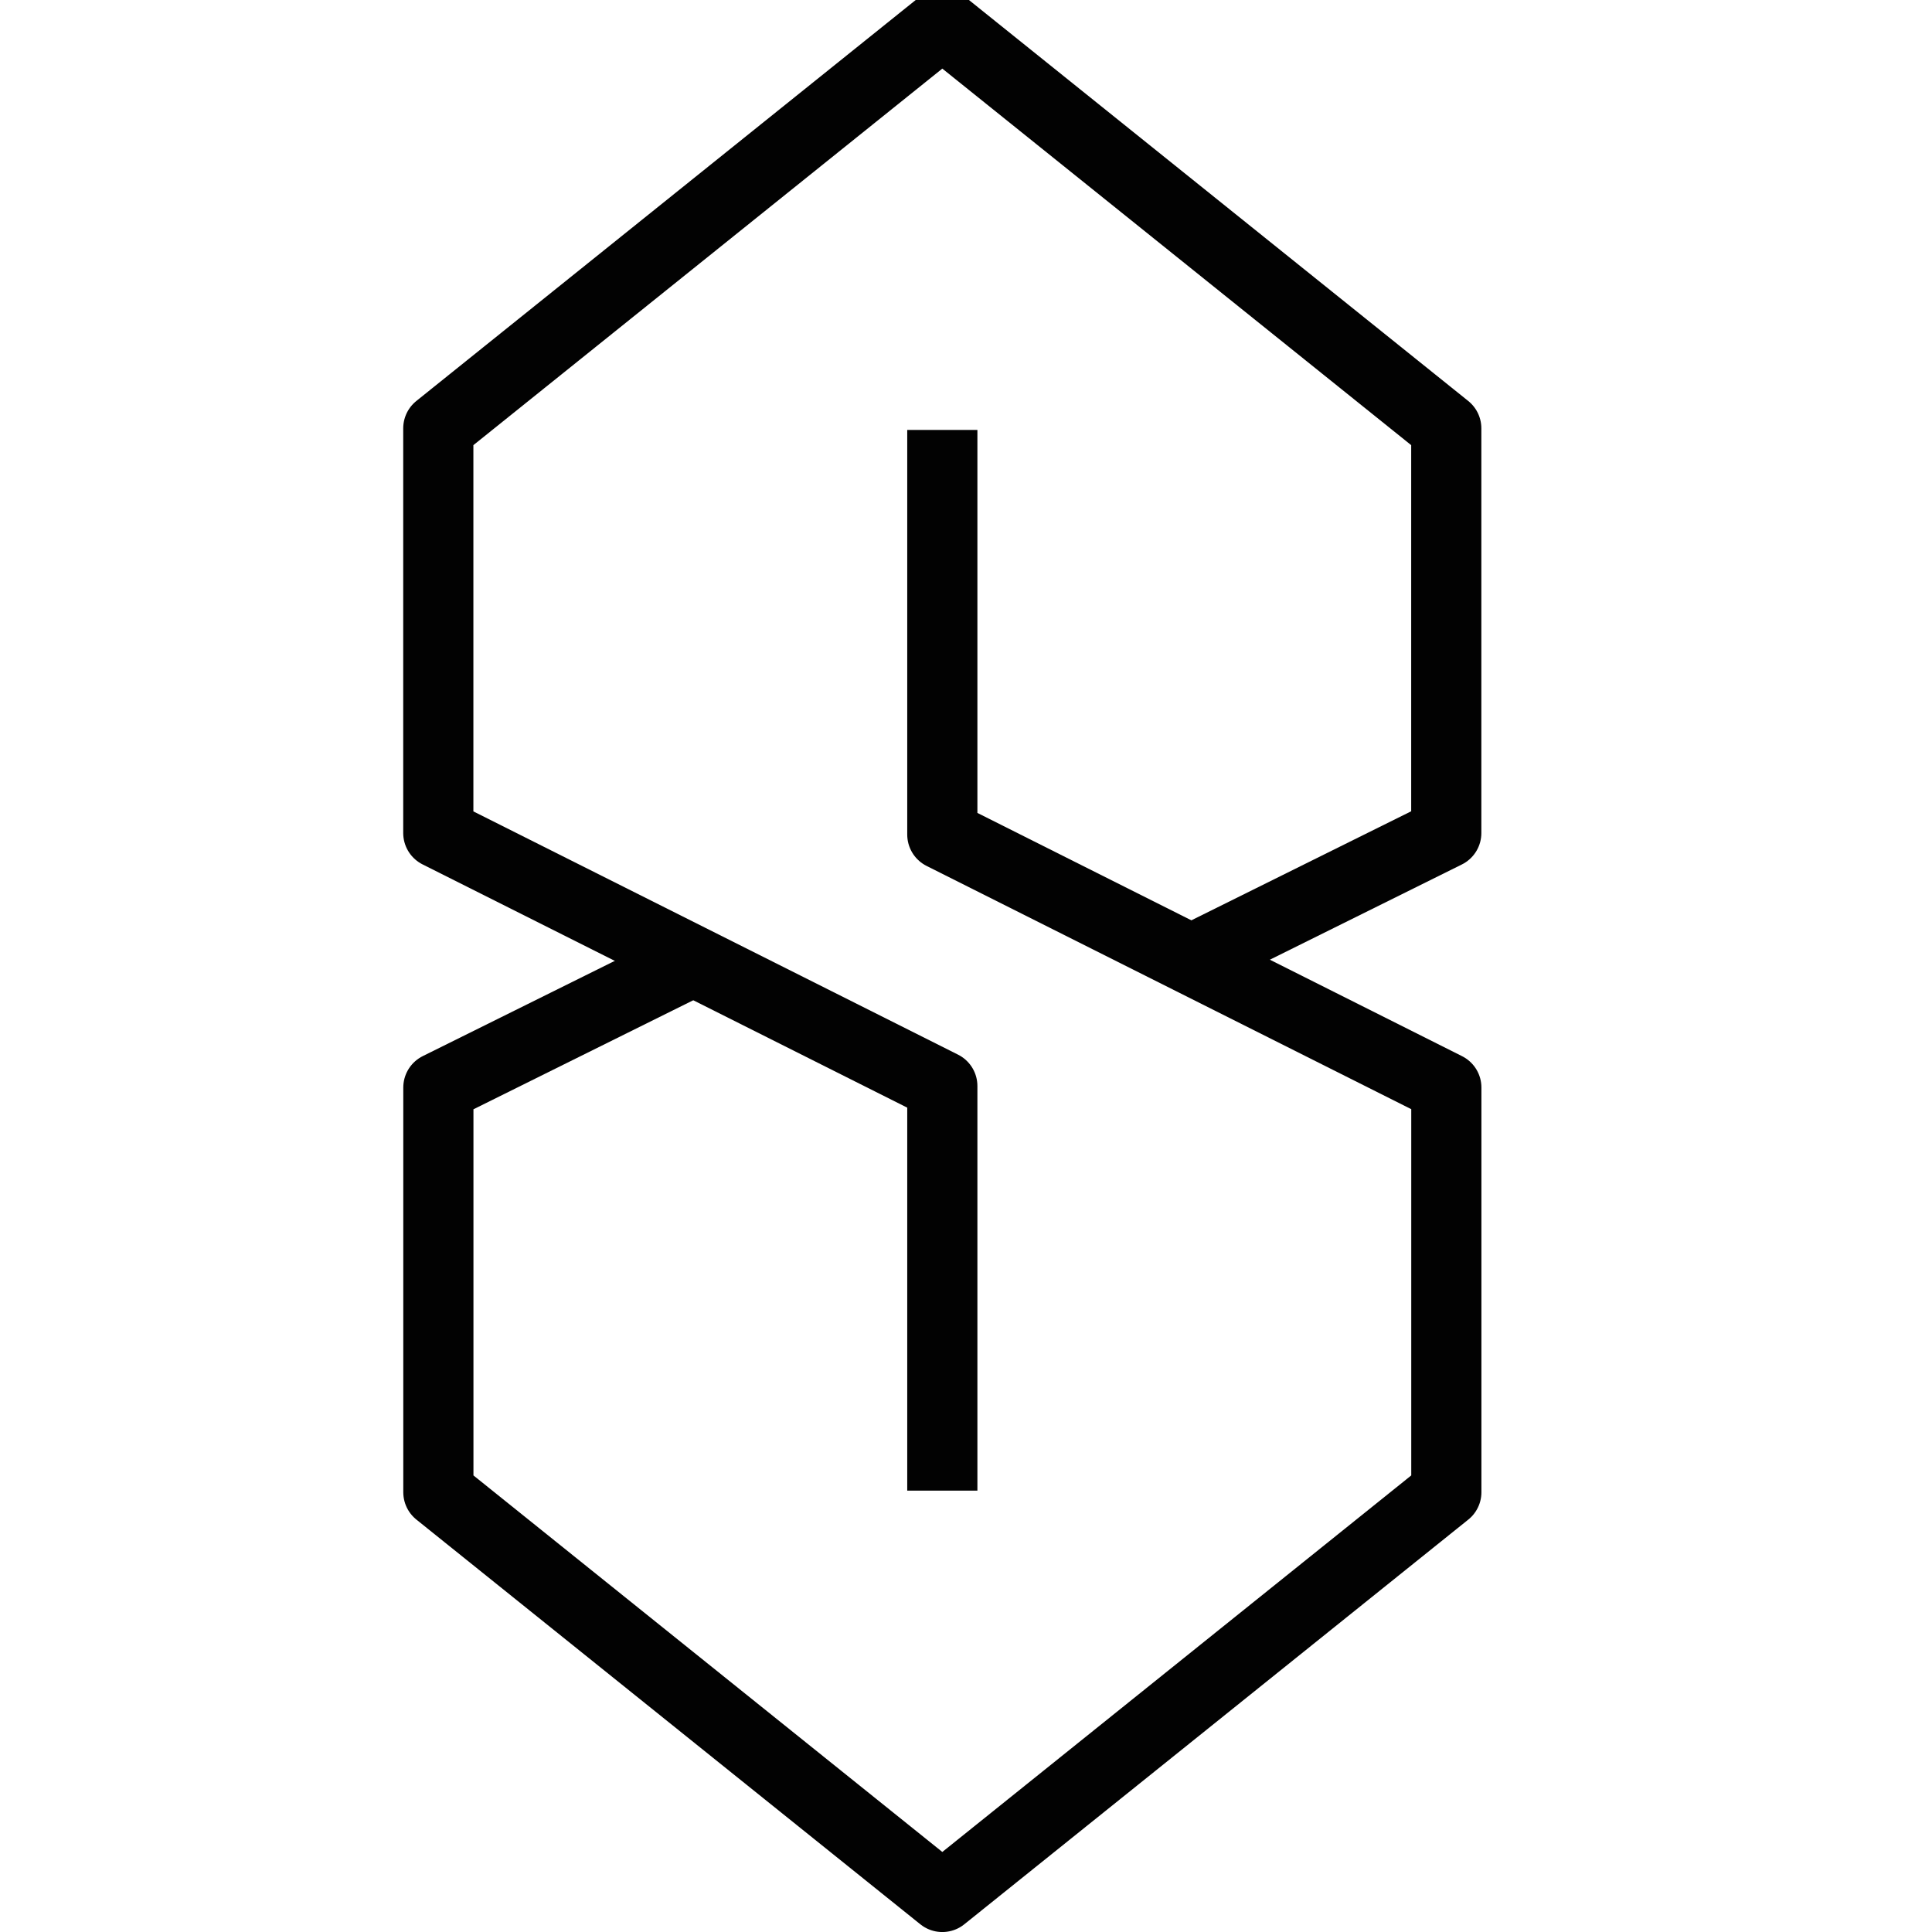 <?xml version="1.0" encoding="UTF-8" standalone="no"?>
<!-- Created with Inkscape (http://www.inkscape.org/) -->

<svg
   xmlns:dc="http://purl.org/dc/elements/1.1/"
   xmlns:cc="http://creativecommons.org/ns#"
   xmlns:rdf="http://www.w3.org/1999/02/22-rdf-syntax-ns#"
   xmlns:svg="http://www.w3.org/2000/svg"
   xmlns="http://www.w3.org/2000/svg"
   xmlns:xlink="http://www.w3.org/1999/xlink"
   xmlns:sodipodi="http://sodipodi.sourceforge.net/DTD/sodipodi-0.dtd"
   xmlns:inkscape="http://www.inkscape.org/namespaces/inkscape"
   width="115"
   height="115"
   version="1.1"
   viewBox="0 0 30.426 30.428"
   id="svg829"
   sodipodi:docname="_Cool_S_.svg"
   inkscape:version="0.92.4 (5da689c313, 2019-01-14)">
  <defs
     id="defs833" />
  <sodipodi:namedview
     pagecolor="#ffffff"
     bordercolor="#666666"
     borderopacity="1"
     objecttolerance="10"
     gridtolerance="10"
     guidetolerance="10"
     inkscape:pageopacity="0"
     inkscape:pageshadow="2"
     inkscape:window-width="1920"
     inkscape:window-height="1001"
     id="namedview831"
     showgrid="false"
     fit-margin-top="0"
     fit-margin-left="0"
     fit-margin-right="0"
     fit-margin-bottom="0"
     inkscape:zoom="2.8284271"
     inkscape:cx="143.97383"
     inkscape:cy="-3.7470585"
     inkscape:window-x="-9"
     inkscape:window-y="-9"
     inkscape:window-maximized="1"
     inkscape:current-layer="svg829" />
  <path
     id="path4"
     d="M 14.84,23.477 V 17.104 L 6.902,13.12 V 6.746 L 14.84,0.372 22.777,6.746 v 6.374 l -4.016,1.992"
     inkscape:connector-curvature="0"
     style="fill:none;stroke:#020202;stroke-width:1.105;stroke-linejoin:round;stroke-miterlimit:4;stroke-dasharray:none" />
  <use
     transform="rotate(180,14.84,15.124)"
     width="100%"
     height="100%"
     xlink:href="#path4"
     id="use827"
     x="0"
     y="0"
     style="stroke-width:1.105;stroke-miterlimit:4;stroke-dasharray:none" />
</svg>
